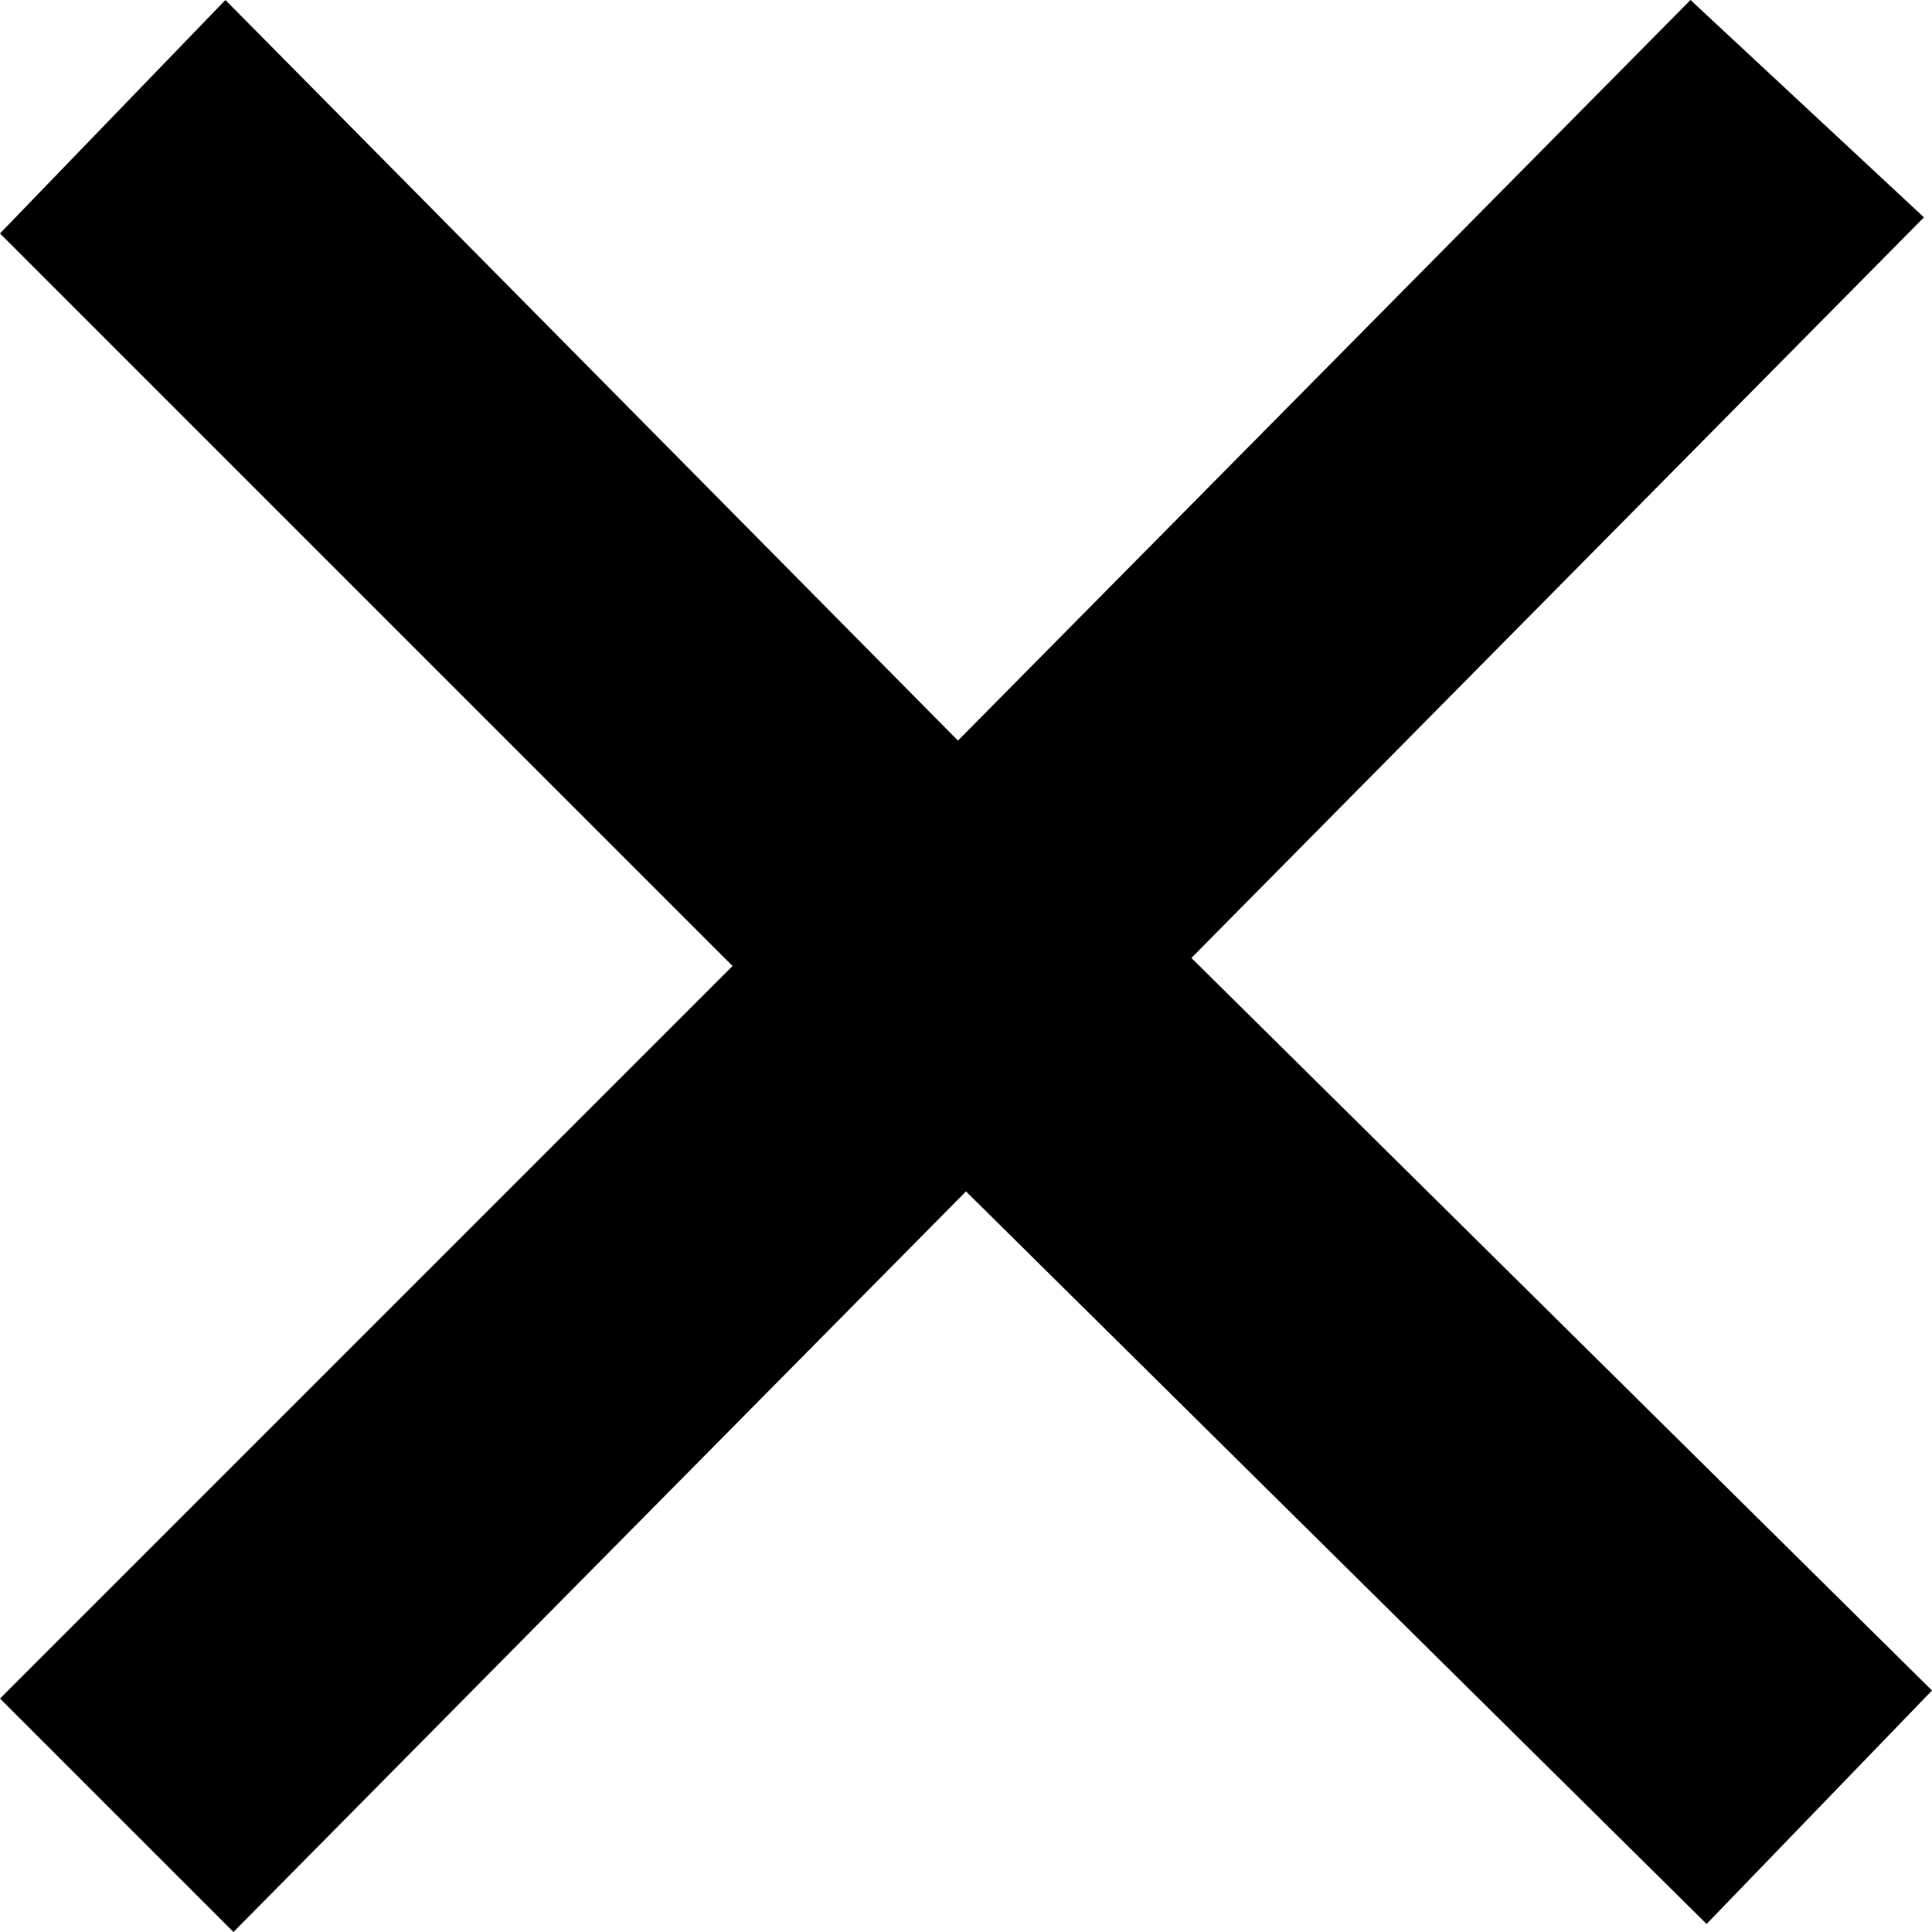 <svg id="Layer_1" data-name="Layer 1" xmlns="http://www.w3.org/2000/svg" viewBox="0 0 24 24"><title>close</title><path d="M24,21l-9.2-9.1,9.1-9.2L21,0,11.9,9.2,2.8,0,0,2.9,9.1,12,0,21.1,2.9,24,12,14.8l9.2,9.1Z" /></svg>